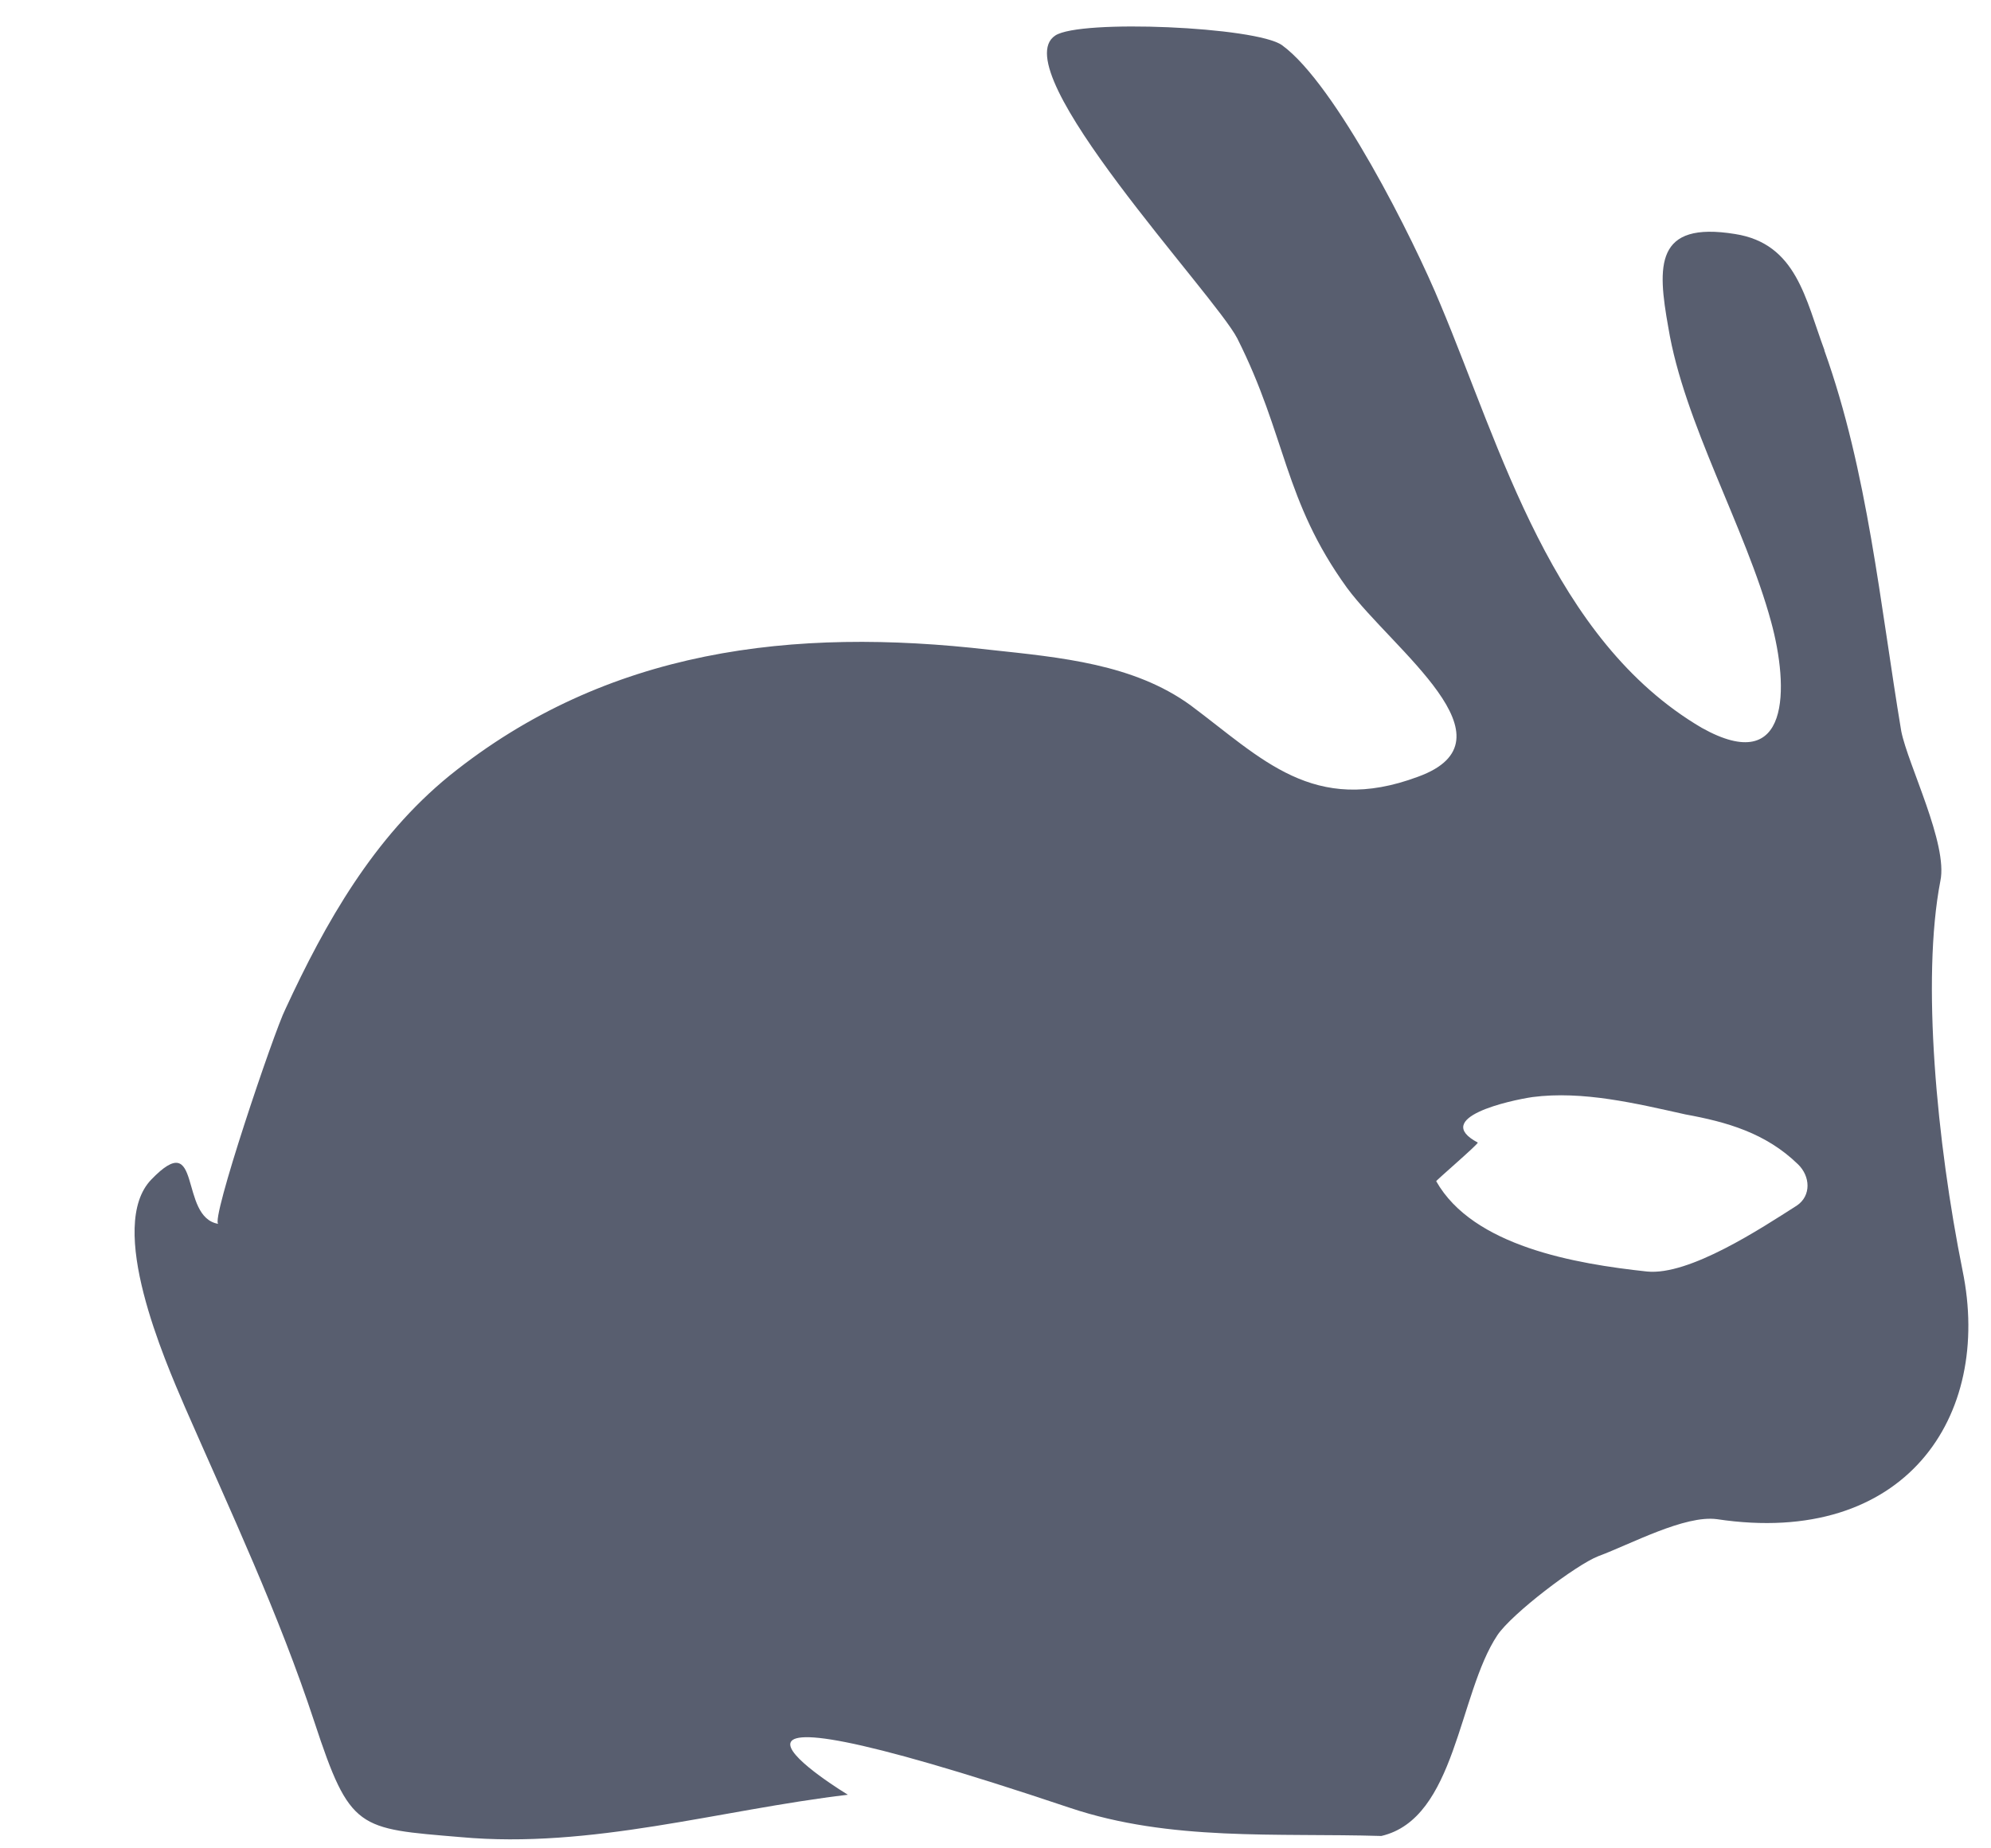 <svg xmlns="http://www.w3.org/2000/svg" width="14" height="13" viewBox="0 0 14 13"><path fill="#585E6F" fill-rule="evenodd" d="M12.828 2.464c.306.854.392 1.786.541 2.679.047.236.33.794.275 1.053-.134.695-.025 1.839.156 2.74.212 1.03-.407 1.947-1.726 1.749-.227-.031-.608.176-.835.26-.157.061-.608.404-.71.556-.275.413-.29 1.29-.816 1.412-.738-.022-1.484.039-2.19-.198-3.162-1.061-1.561-.092-1.561-.092-.903.107-1.805.382-2.723.298-.722-.061-.777-.046-1.028-.809s-.589-1.48-.91-2.214C1.16 9.57.744 8.624 1.065 8.295c.361-.374.189.268.471.313-.063-.007.393-1.358.471-1.511.282-.61.62-1.206 1.153-1.641 1.107-.893 2.417-1.046 3.798-.886.502.054 1.013.1 1.413.39.502.374.863.778 1.6.503.715-.26-.177-.893-.499-1.328-.447-.618-.426-1.068-.772-1.755C8.543 2.074 7.052.493 7.42.25 7.594.134 8.835.188 9.015.318c.377.274.926 1.366 1.114 1.824.424 1.008.785 2.359 1.837 2.977.627.351.613-.287.488-.745-.18-.664-.613-1.4-.723-2.071-.078-.435-.095-.749.47-.657.432.068.494.458.628.817zm-.193 6.015c.102-.069.095-.206.008-.29-.227-.221-.502-.298-.792-.351-.346-.077-.722-.168-1.075-.122-.157.023-.714.145-.385.32.008.008-.3.272-.292.272.259.458.98.581 1.482.635.298.03.803-.304 1.054-.464z"/></svg>